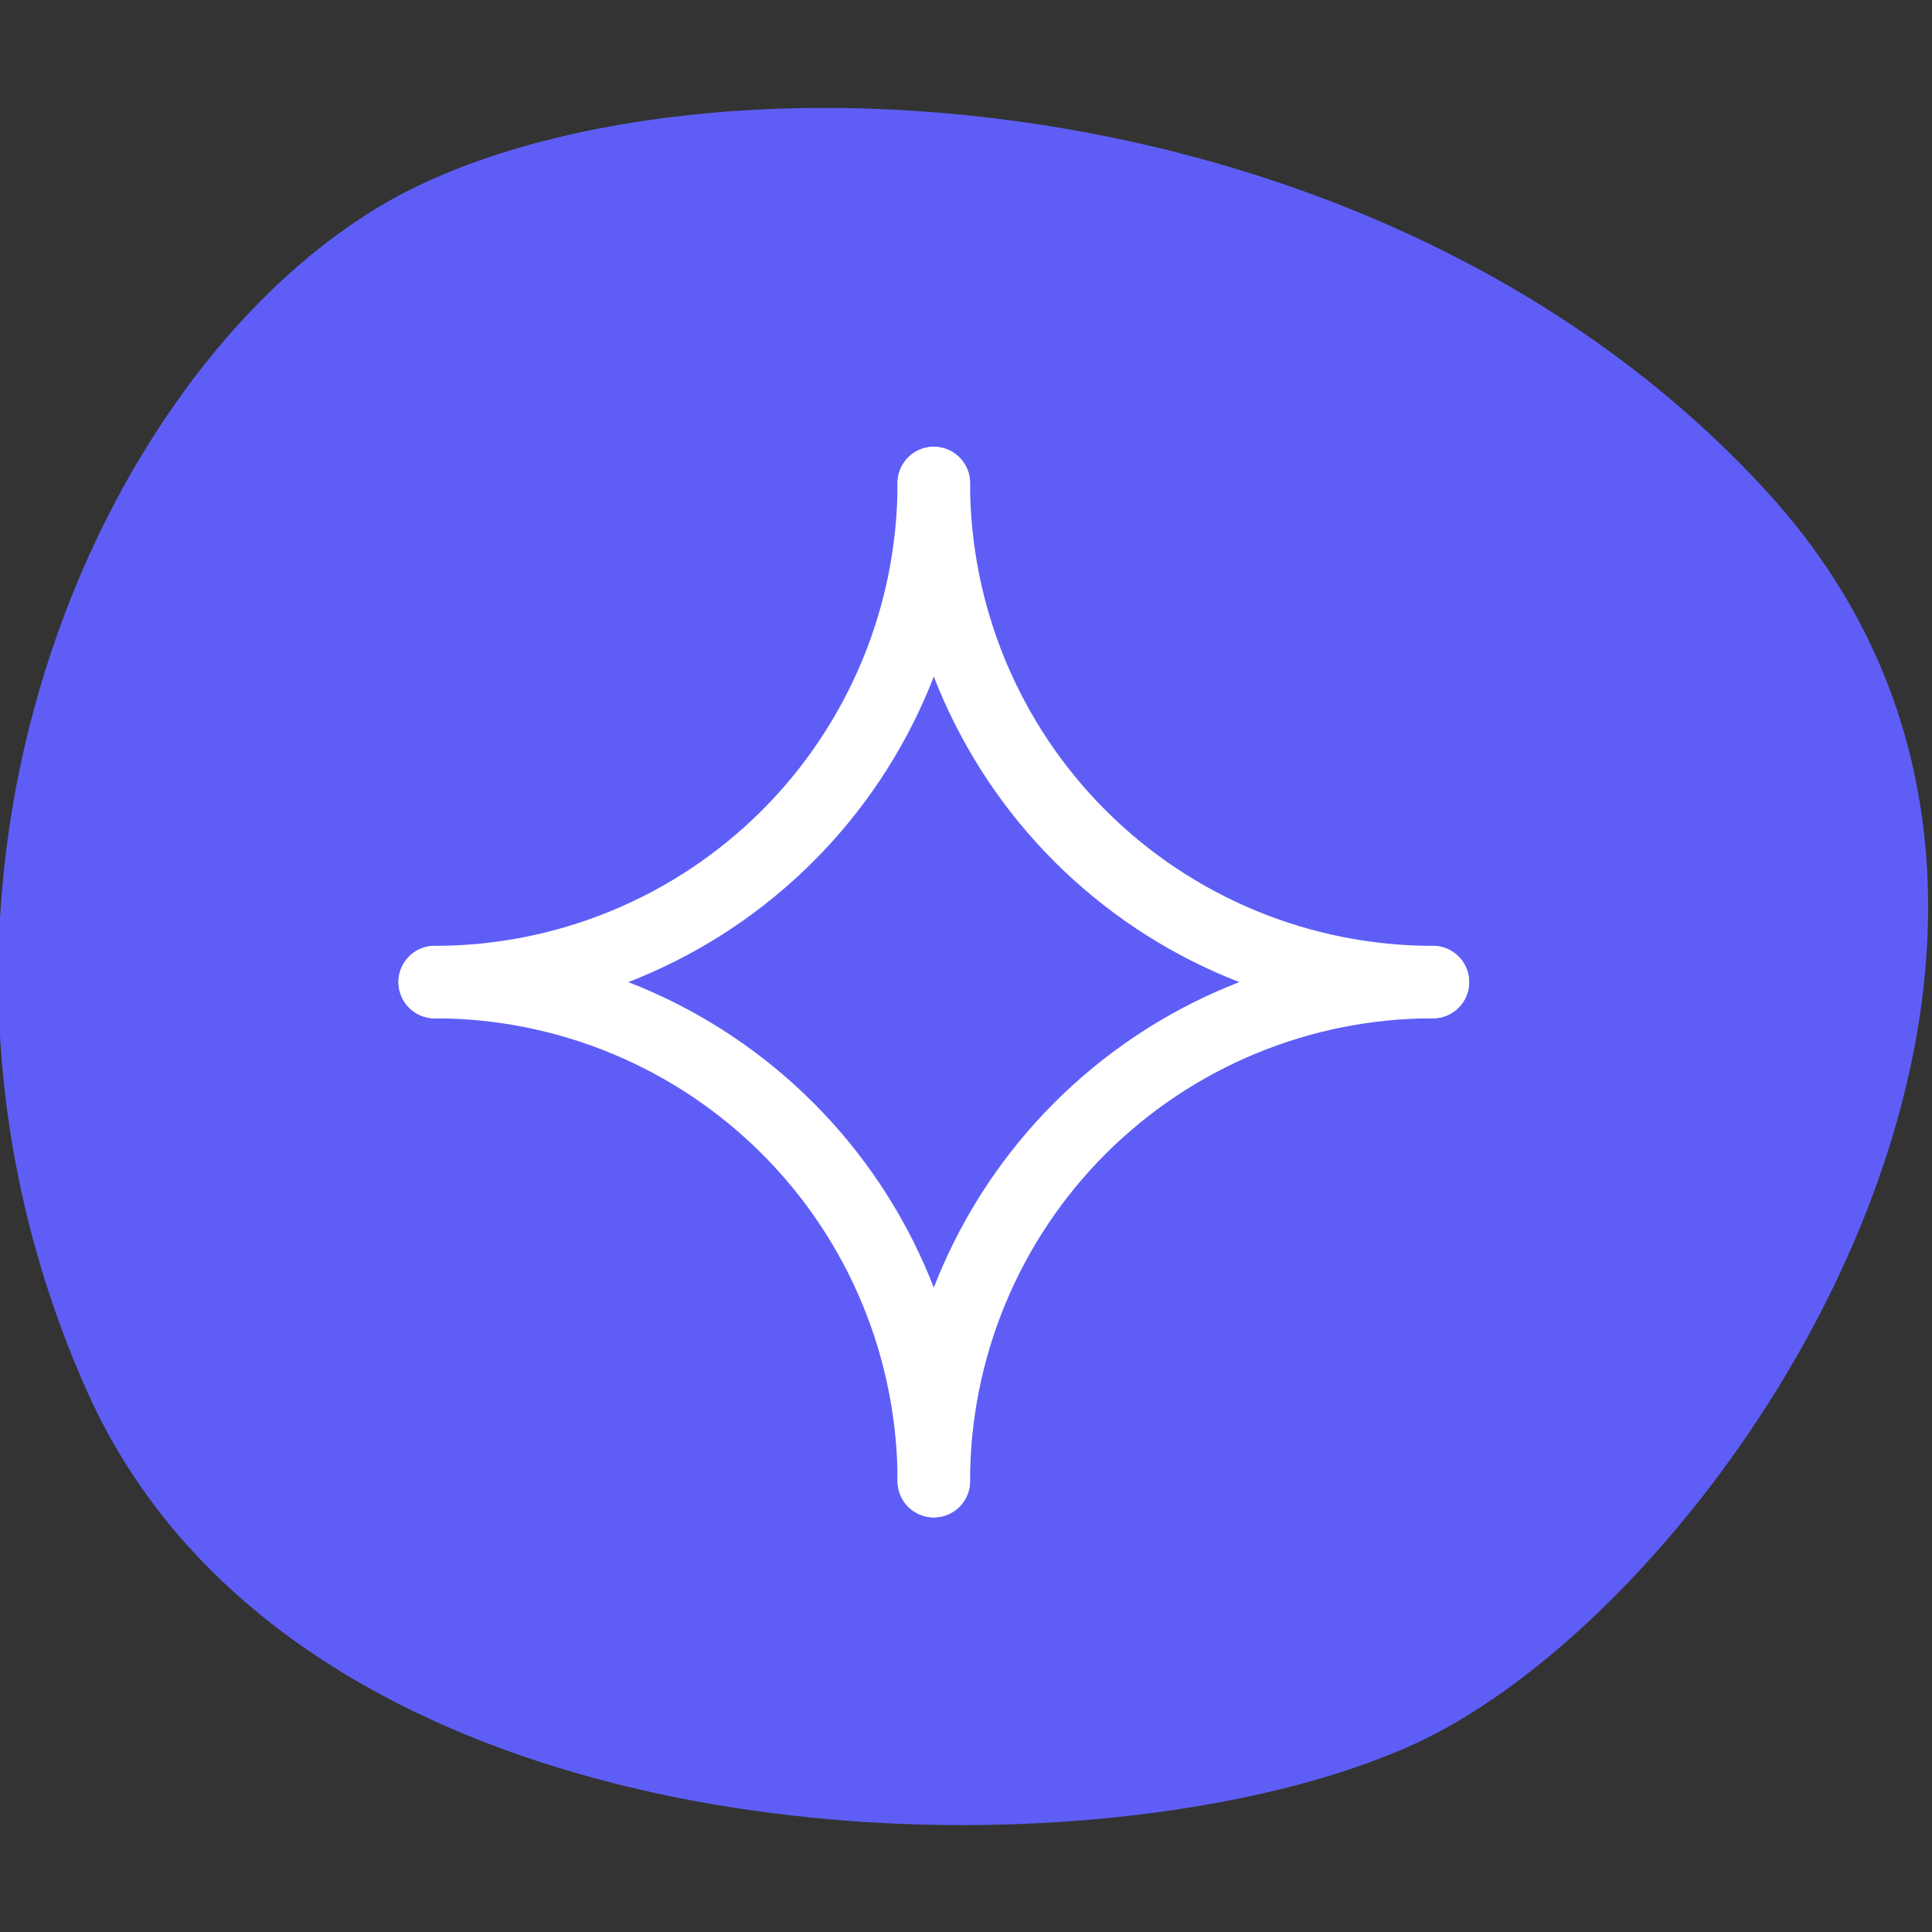 <svg xmlns="http://www.w3.org/2000/svg" width="40" height="40" viewBox="0 0 40 40" fill="none"><rect x="0" y="0" width="40" height="40" fill="#333333" stroke="none"/><g clip-path="url(#clip0_404_1047)"><path d="M7.5 4.5C13.2 0.7 28.3 1.1 36.6 10.2C44.9 19.3 35.8 33.1 29.3 36.1C22.8 39.1 6.3 38.9 1.8 28.8C-2.7 18.7 1.8 8.2 7.5 4.5Z" fill="#5E5EF7"></path><path d="M19.334 10C19.334 12.741 20.422 15.369 22.36 17.307C24.298 19.245 26.926 20.333 29.667 20.333" stroke="white" stroke-width="1.5" stroke-linecap="round" stroke-linejoin="round"></path><path d="M9 20.333C11.741 20.333 14.369 19.245 16.307 17.307C18.245 15.369 19.333 12.741 19.333 10" stroke="white" stroke-width="1.5" stroke-linecap="round" stroke-linejoin="round"></path><path d="M19.333 30.666C19.333 27.926 18.245 25.297 16.307 23.36C14.369 21.422 11.741 20.333 9 20.333" stroke="white" stroke-width="1.5" stroke-linecap="round" stroke-linejoin="round"></path><path d="M29.667 20.333C26.926 20.333 24.298 21.422 22.36 23.36C20.422 25.297 19.334 27.926 19.334 30.666" stroke="white" stroke-width="1.5" stroke-linecap="round" stroke-linejoin="round"></path></g><defs><clipPath id="clip0_404_1047"><rect width="40" height="40" fill="white"></rect></clipPath></defs></svg>